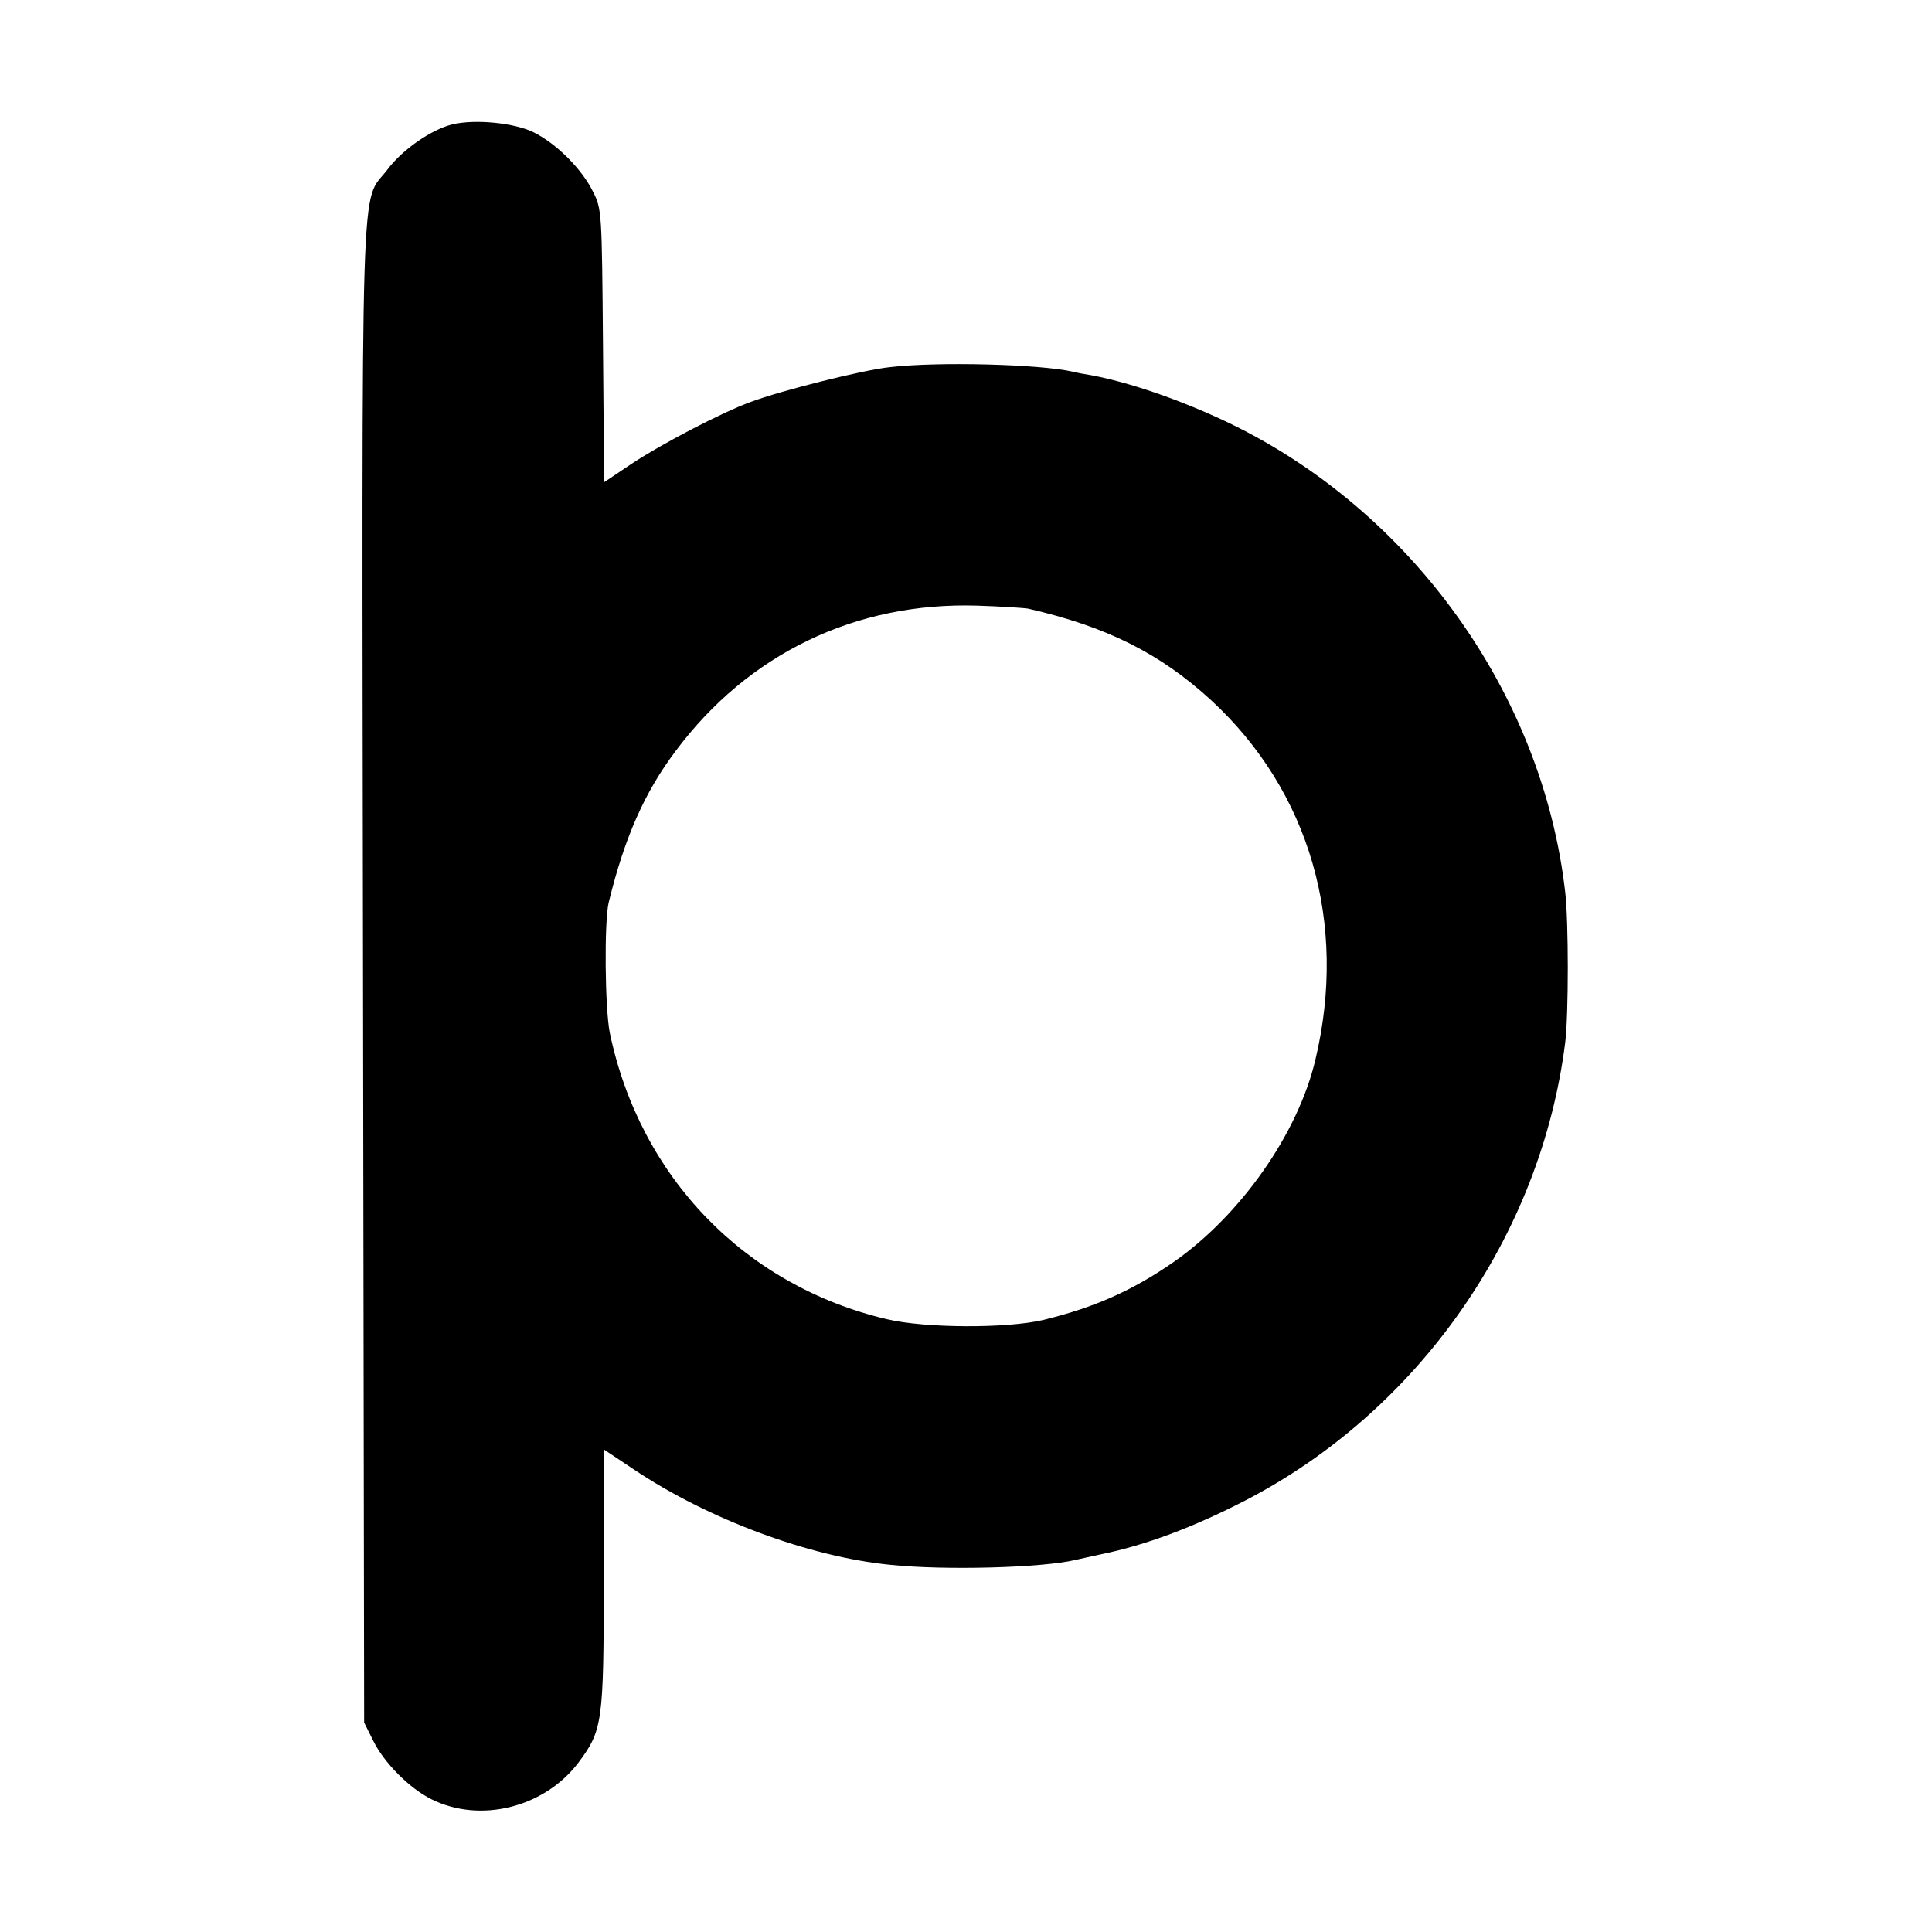 <?xml version="1.0" standalone="no"?>
<!DOCTYPE svg PUBLIC "-//W3C//DTD SVG 20010904//EN"
 "http://www.w3.org/TR/2001/REC-SVG-20010904/DTD/svg10.dtd">
<svg version="1.0" xmlns="http://www.w3.org/2000/svg"
 width="512pt" height="512pt" viewBox="0 0 512 512"
 preserveAspectRatio="xMidYMid meet">
<g transform="translate(0,512) scale(0.1,-0.1)"
fill="#000000" stroke="none">
<path d="M1197 4790 c-55 -14 -131 -67 -170 -119 -73 -97 -68 76 -65 -2131 l3
-1985 24 -48 c29 -59 96 -126 154 -155 130 -65 300 -22 390 97 64 86 67 106
67 487 l0 343 81 -54 c196 -131 464 -231 679 -252 144 -15 402 -8 490 13 14 3
44 10 68 15 118 24 245 72 381 142 461 238 785 703 849 1215 9 74 9 320 0 397
-60 528 -408 1012 -893 1245 -126 60 -262 107 -365 126 -14 2 -35 6 -47 9 -87
20 -359 27 -485 12 -69 -7 -288 -62 -368 -92 -75 -27 -238 -112 -316 -164
l-73 -49 -3 361 c-3 358 -3 363 -27 410 -29 59 -96 126 -156 156 -52 26 -158
36 -218 21z m1528 -1283 c209 -48 350 -119 485 -243 261 -241 362 -591 276
-952 -46 -196 -198 -412 -375 -536 -111 -77 -211 -121 -346 -154 -97 -23 -314
-22 -415 2 -376 89 -654 376 -734 759 -13 66 -15 293 -3 345 42 172 95 292
177 401 192 258 477 396 800 386 63 -2 124 -6 135 -8z"/>
</g>
</svg>
